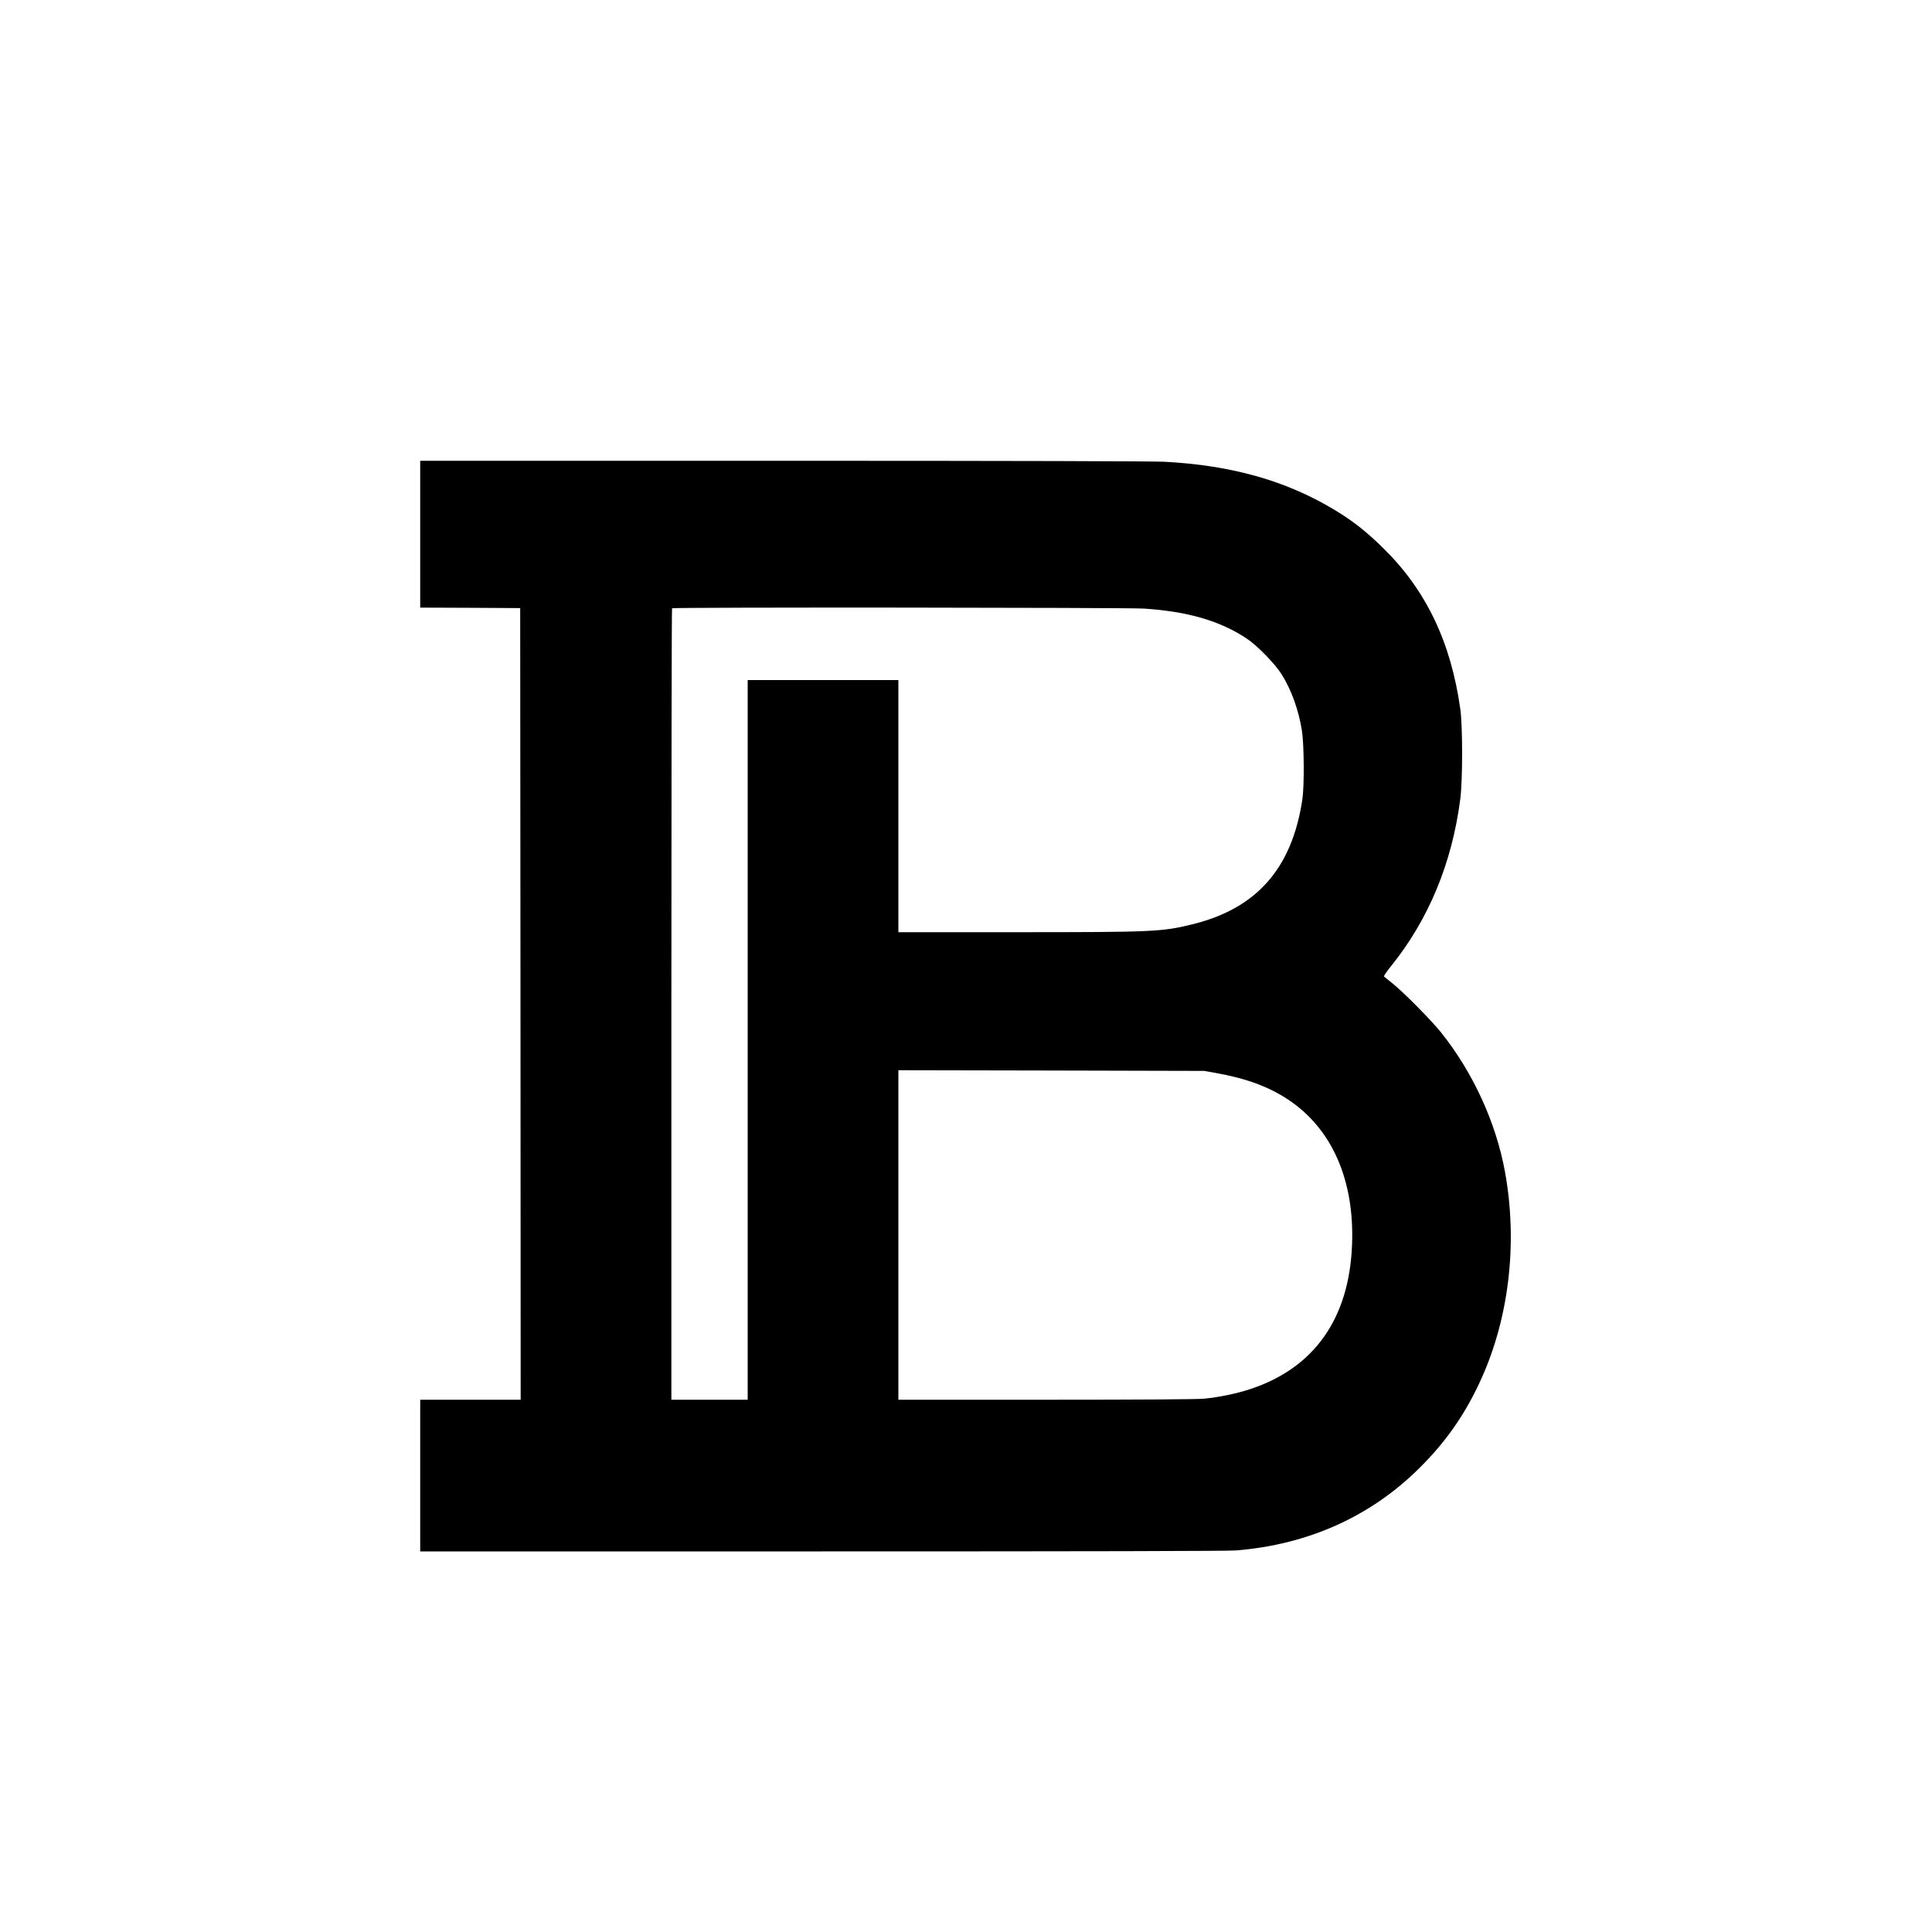 <?xml version="1.0" standalone="no"?>
<!DOCTYPE svg PUBLIC "-//W3C//DTD SVG 20010904//EN"
 "http://www.w3.org/TR/2001/REC-SVG-20010904/DTD/svg10.dtd">
<svg version="1.0" xmlns="http://www.w3.org/2000/svg"
 width="25" height="25" viewBox="0 0 2000 2000"
 preserveAspectRatio="xMidYMid meet">
<g transform="translate(0,2000) scale(0.1,-0.1)"
fill="#000000" stroke="none">
<path d="M4350 14470 l0 -760 518 -2 517 -3 3 -4097 2 -4098 -520 0 -520 0 0
-785 0 -785 4159 0 c2773 0 4203 3 4288 10 747 61 1394 352 1899 855 264 263
452 528 611 862 311 653 409 1448 273 2200 -93 511 -330 1029 -662 1445 -99
124 -392 420 -503 508 -44 35 -84 67 -88 71 -5 4 29 54 75 110 387 481 630
1066 715 1729 25 194 25 752 0 930 -97 691 -353 1228 -794 1662 -175 173 -320
287 -510 401 -500 301 -1063 460 -1758 497 -120 6 -1583 10 -3947 10 l-3758 0
0 -760z m7490 -770 c454 -29 792 -127 1070 -313 106 -71 292 -262 359 -370
101 -163 174 -367 208 -578 23 -143 26 -573 5 -714 -107 -716 -474 -1131
-1141 -1294 -314 -77 -401 -81 -1828 -81 l-1213 0 0 1305 0 1305 -780 0 -780
0 0 -3725 0 -3725 -395 0 -395 0 0 4093 c0 2252 3 4097 7 4100 11 12 4699 8
4883 -3z m750 -4808 c311 -56 543 -141 745 -275 454 -301 689 -835 661 -1508
-30 -759 -392 -1270 -1051 -1488 -140 -47 -325 -85 -479 -100 -72 -7 -634 -11
-1638 -11 l-1528 0 0 1705 0 1706 1583 -3 1582 -4 125 -22z"/>
</g>
</svg>
